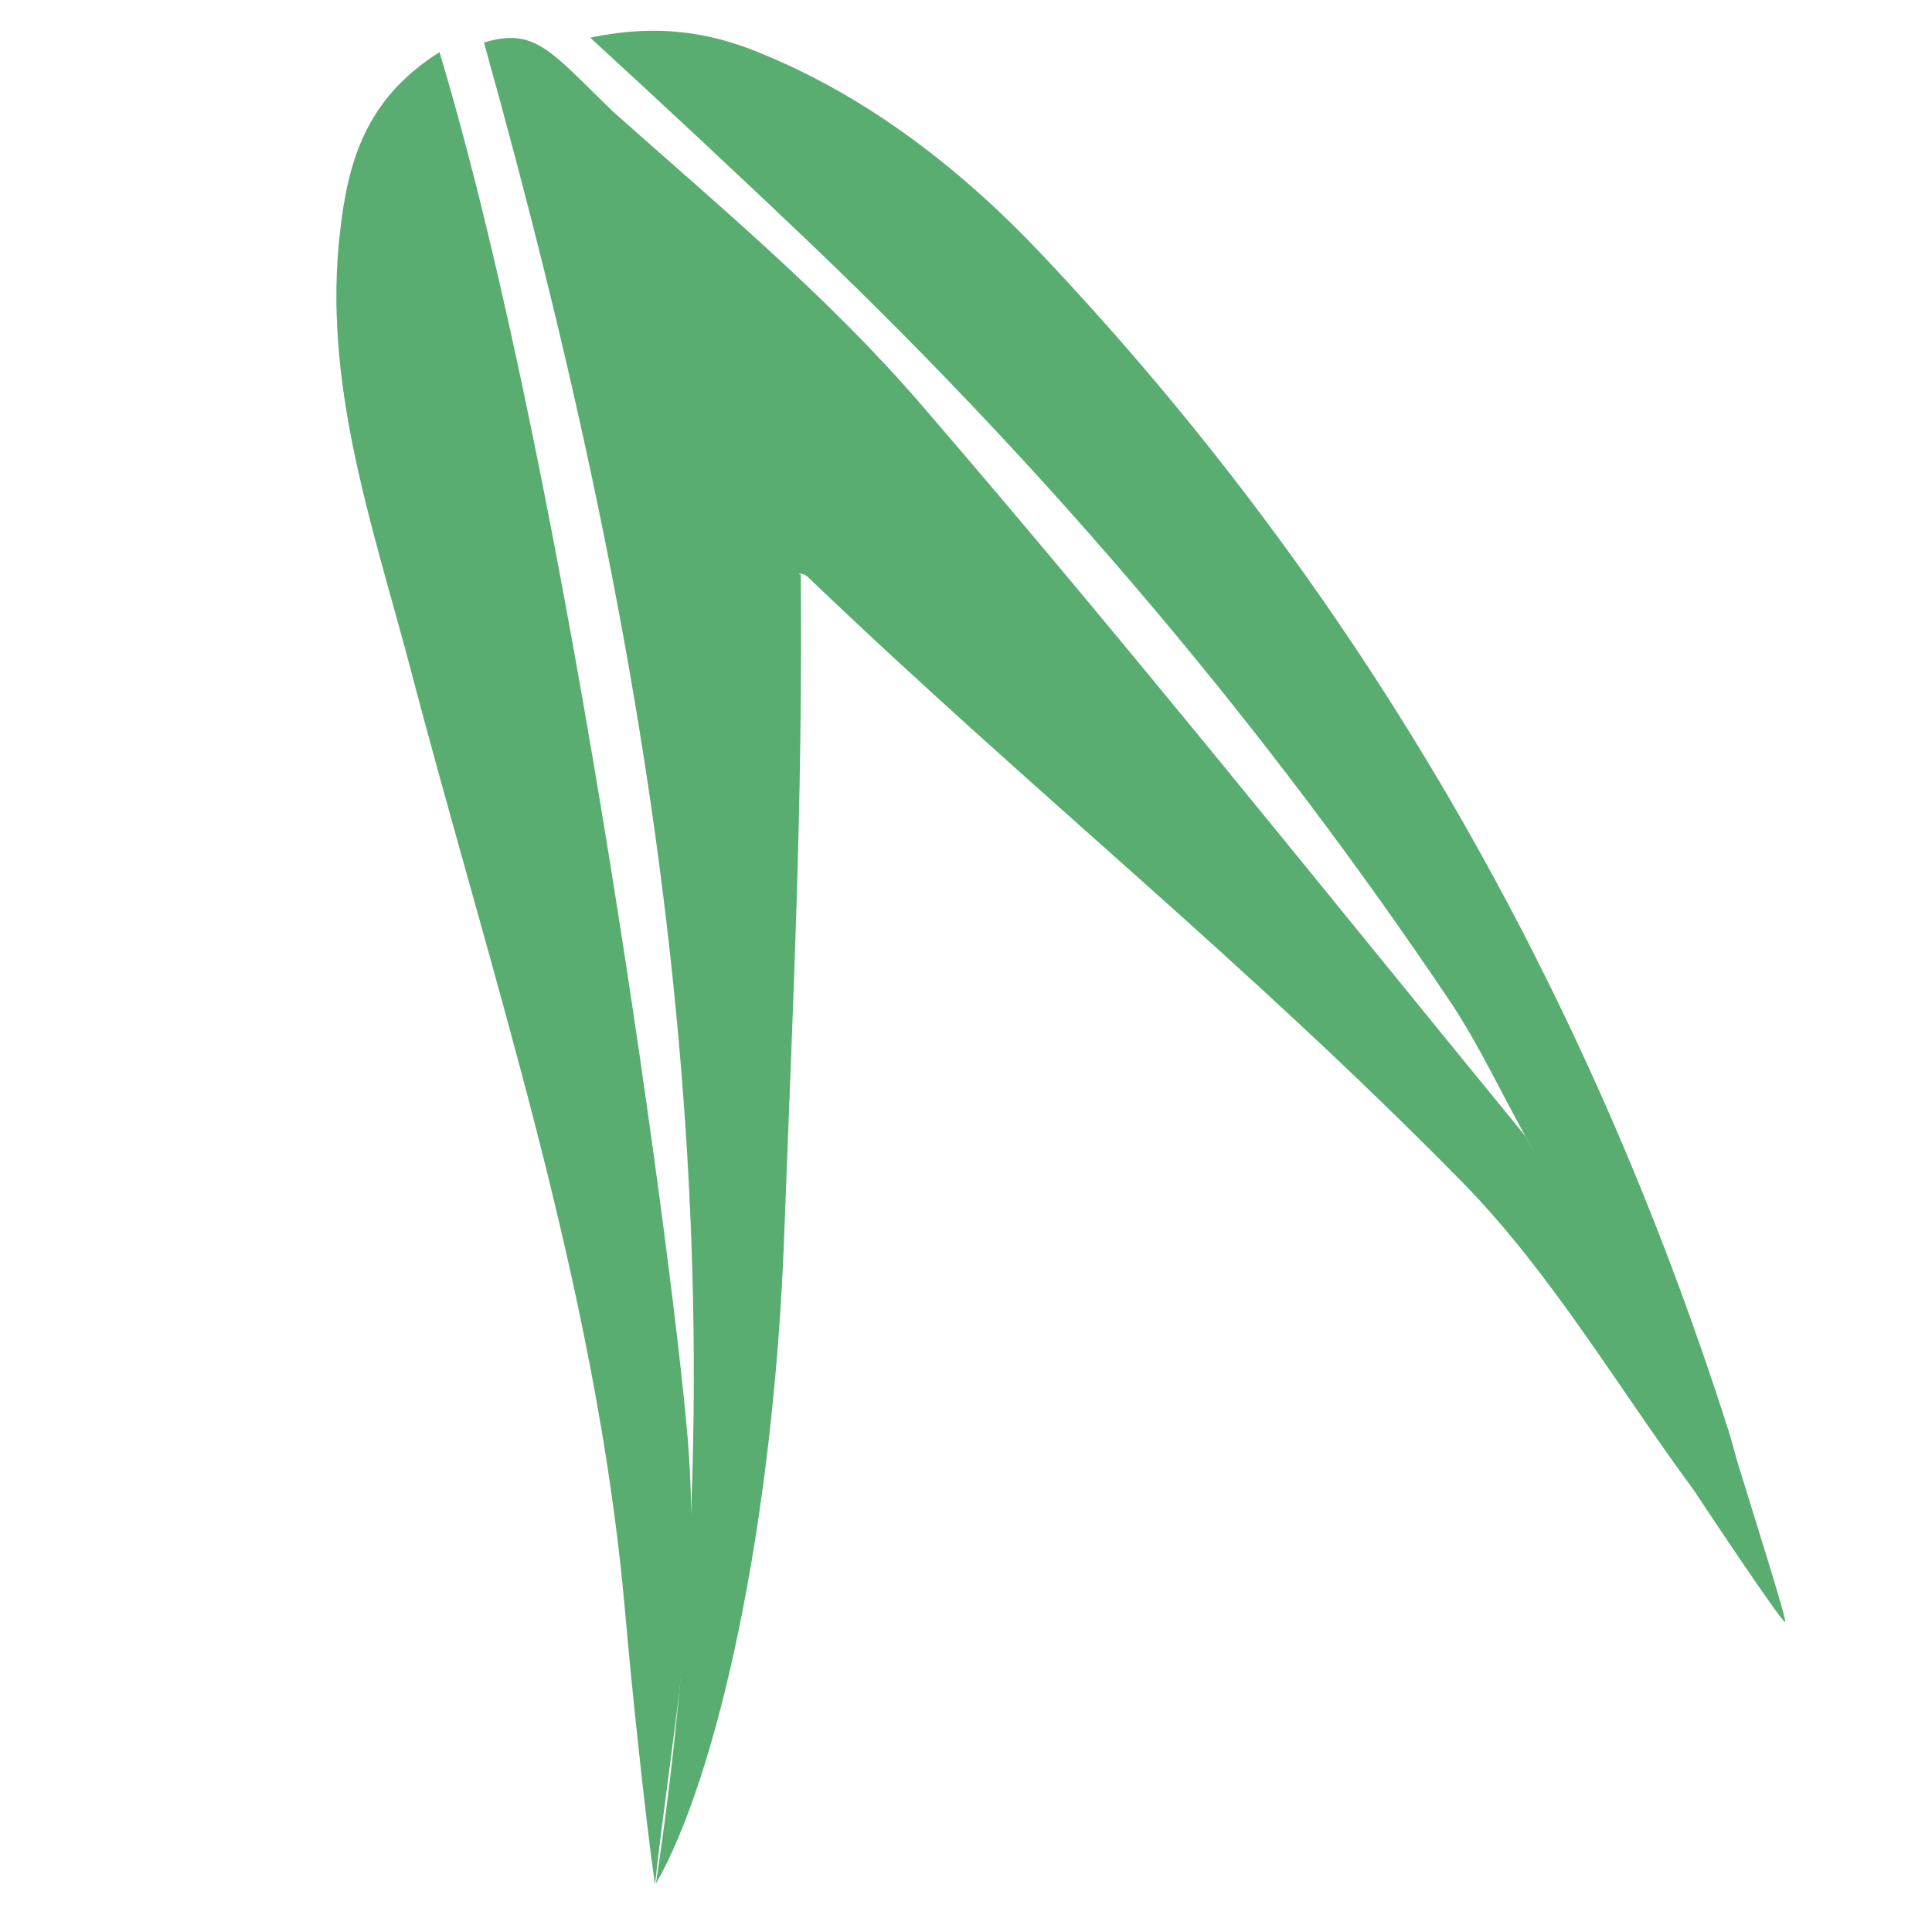 <svg id="Layer_1" xmlns="http://www.w3.org/2000/svg" viewBox="0 0 200 200"><style>.st0{fill:#59ad70}</style><path class="st0" d="M178.9 148c-.1.3 6.2 19.8 5.9 19.9-.3.2-9.3-13.4-9.5-13.7-7.9-10.7-14.7-22.4-23.9-31.8-22.7-23.1-44.3-40.2-67.7-62.6-.4-.5-1.4-.5-.8-.3.2 24.4-.8 43.7-1.7 67.9-1.1 31-7.1 56.8-13.3 67.6 9.9-65.7 0-126.9-17.8-190.6 5.3-1.6 6.9.9 13.3 7.1 10.9 9.7 22.3 19.2 31.8 30.2 21.4 24.8 41.9 50.5 62.7 75.9 6.3 12 14.7 18.5 21 30.4z"/><path class="st0" d="M71.3 150.4c1.1 15.1-1.8 29.3-3.5 44.7-1-7-2.5-21.3-3.1-28.4-3-33.8-13.9-65.7-22.4-98.2-3.9-14.6-8.9-29-7.1-44.5.8-7 2.5-13.7 10.3-18.6 13.6 45.3 24.8 129.7 25.8 145zm79.1-46.3c-19.3-28.8-41.5-55-66.5-78.9-6.6-6.3-15.7-14.8-22.8-21.3 7.6-1.6 13.2-.3 18.1 1.8 11.1 4.6 20.7 12.2 28.7 20.7 33 34.9 56.4 75.8 71 121.6 1.3 4.1 1.9 8.5 2.9 12.7-.6.1-1.1.3-1.7.5-1-2.5-2.1-5.1-3.2-7.7-6.3-12-12.7-23.9-19-35.9-2.5-4.5-4.7-9.2-7.5-13.5z"/></svg>